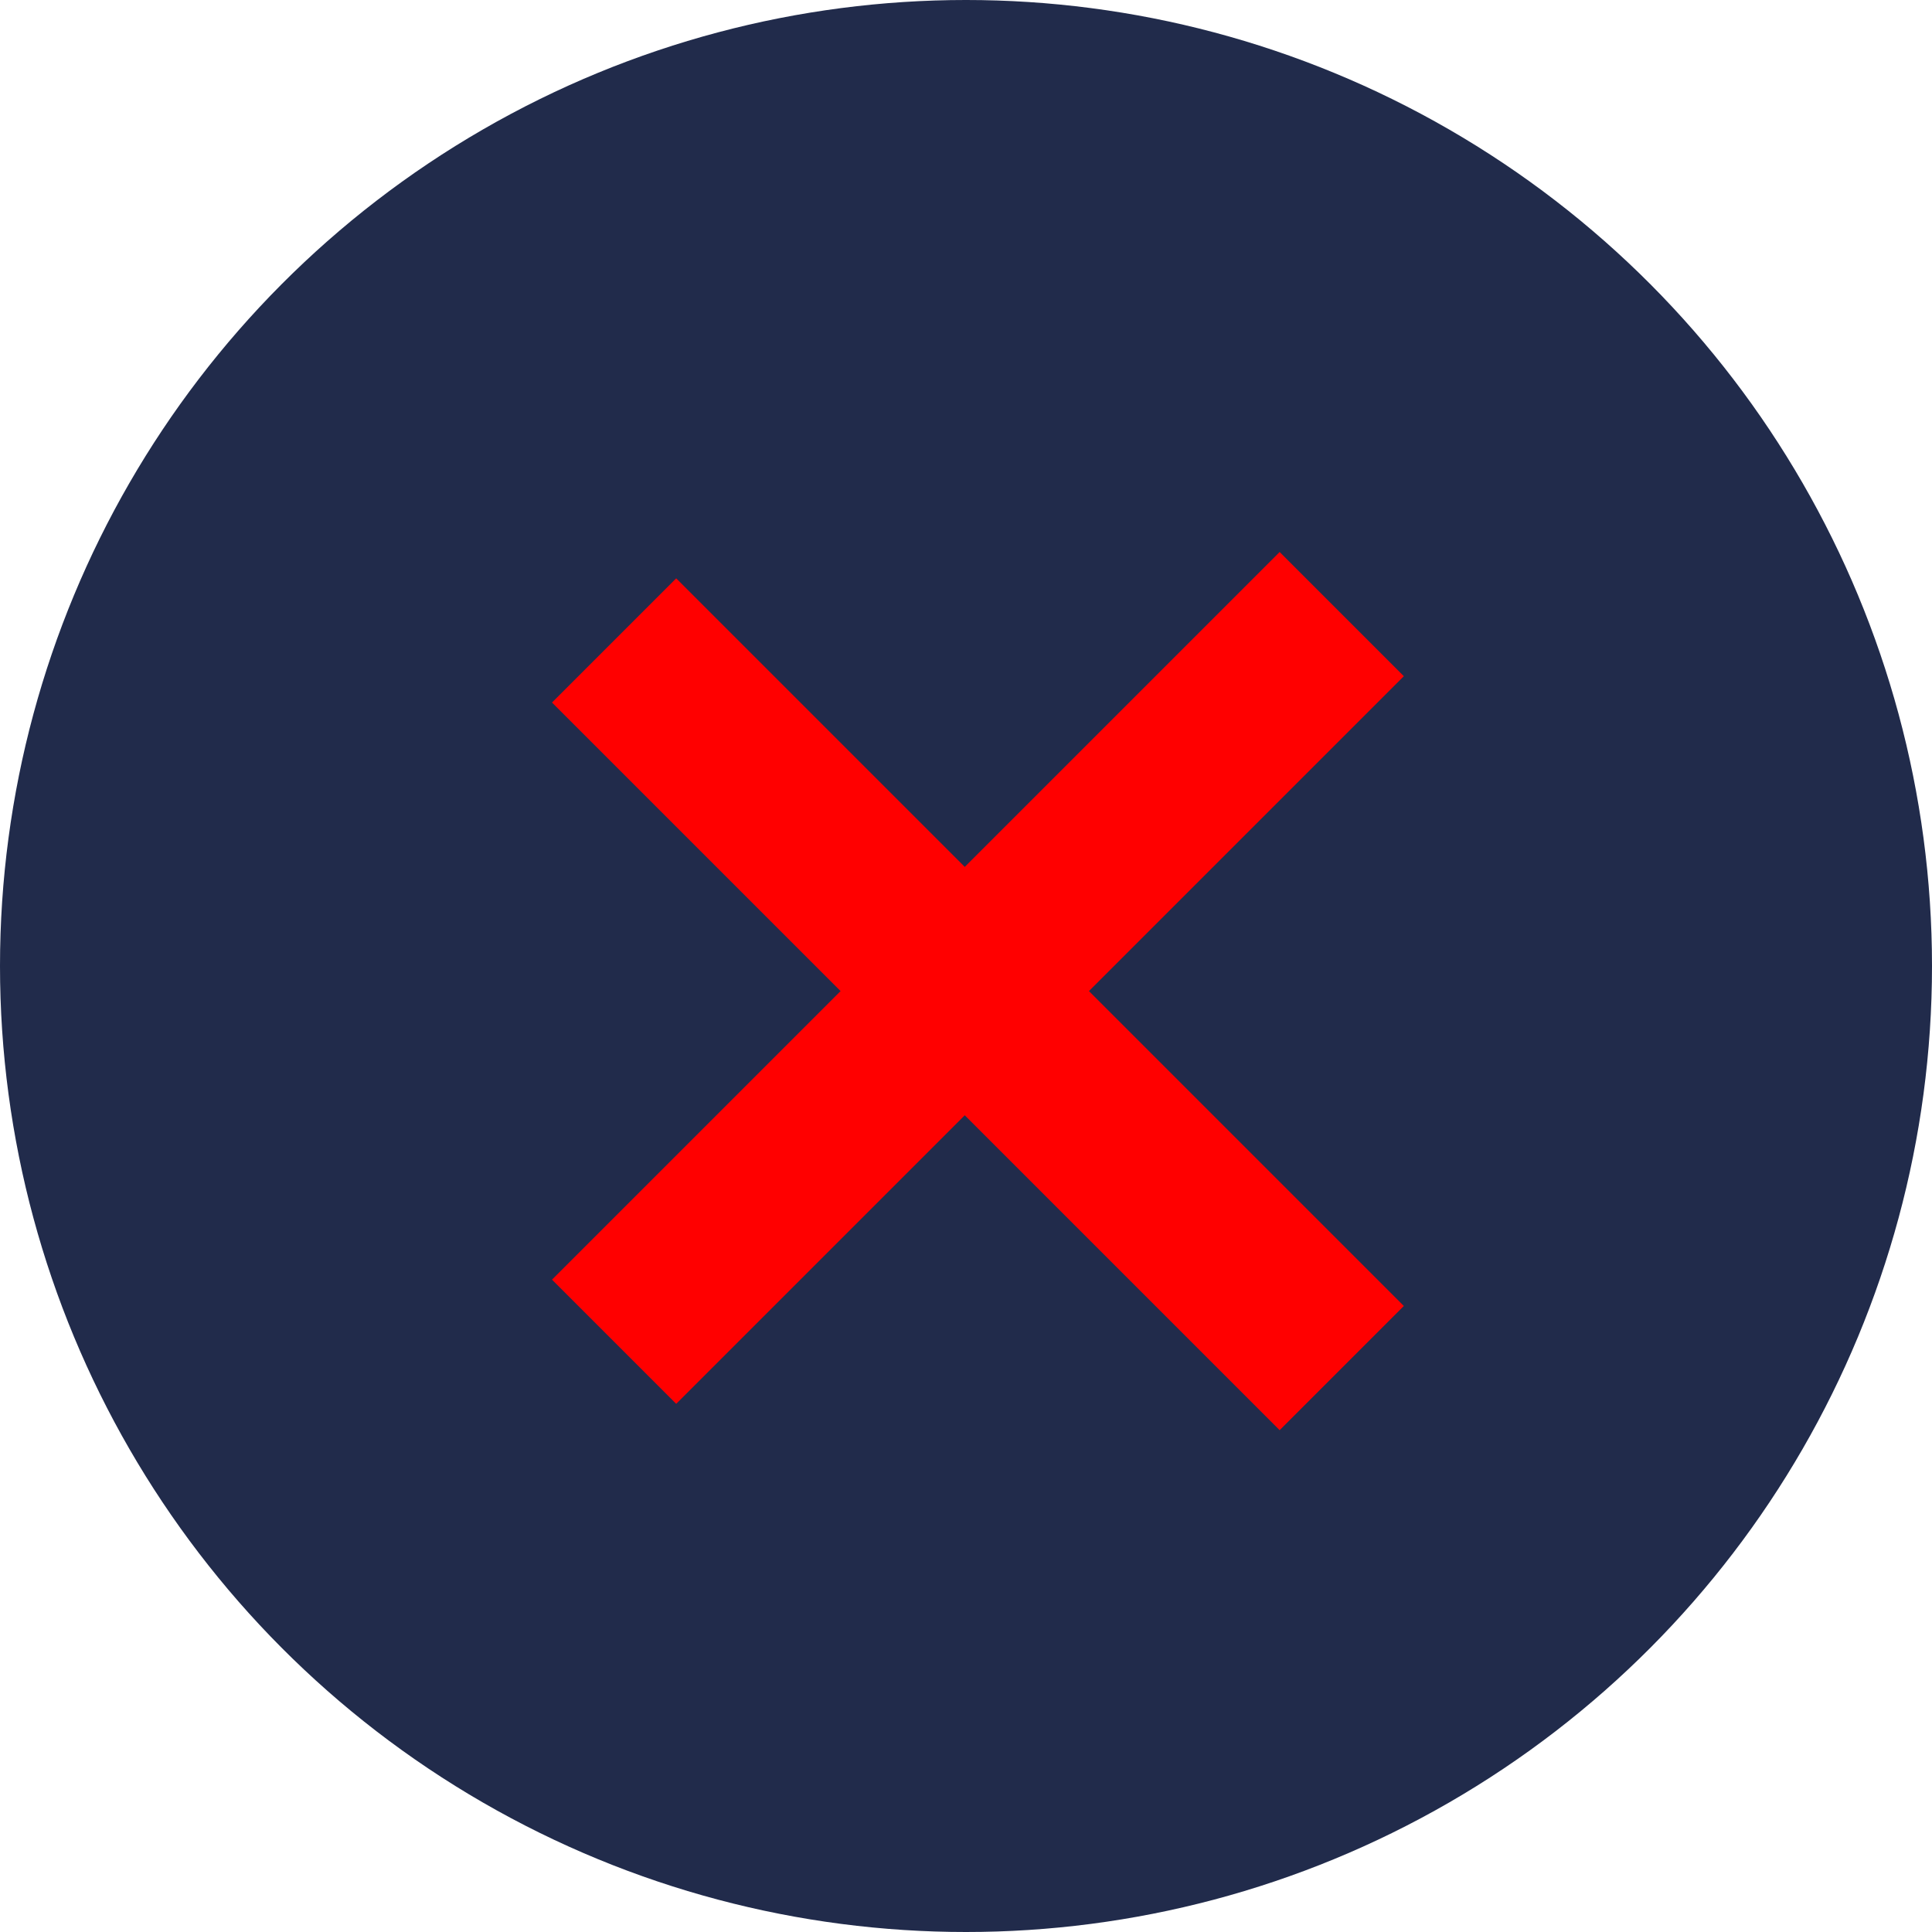 <svg width="77" height="77" viewBox="0 0 77 77" fill="none" xmlns="http://www.w3.org/2000/svg">
<circle cx="38.5" cy="38.5" r="38.5" fill="#212B4B"/>
<line x1="24.475" y1="25.525" x2="53.475" y2="54.525" stroke="#FF0000" stroke-width="7"/>
<line x1="53.475" y1="24.475" x2="24.475" y2="53.475" stroke="#FF0000" stroke-width="7"/>
</svg>
